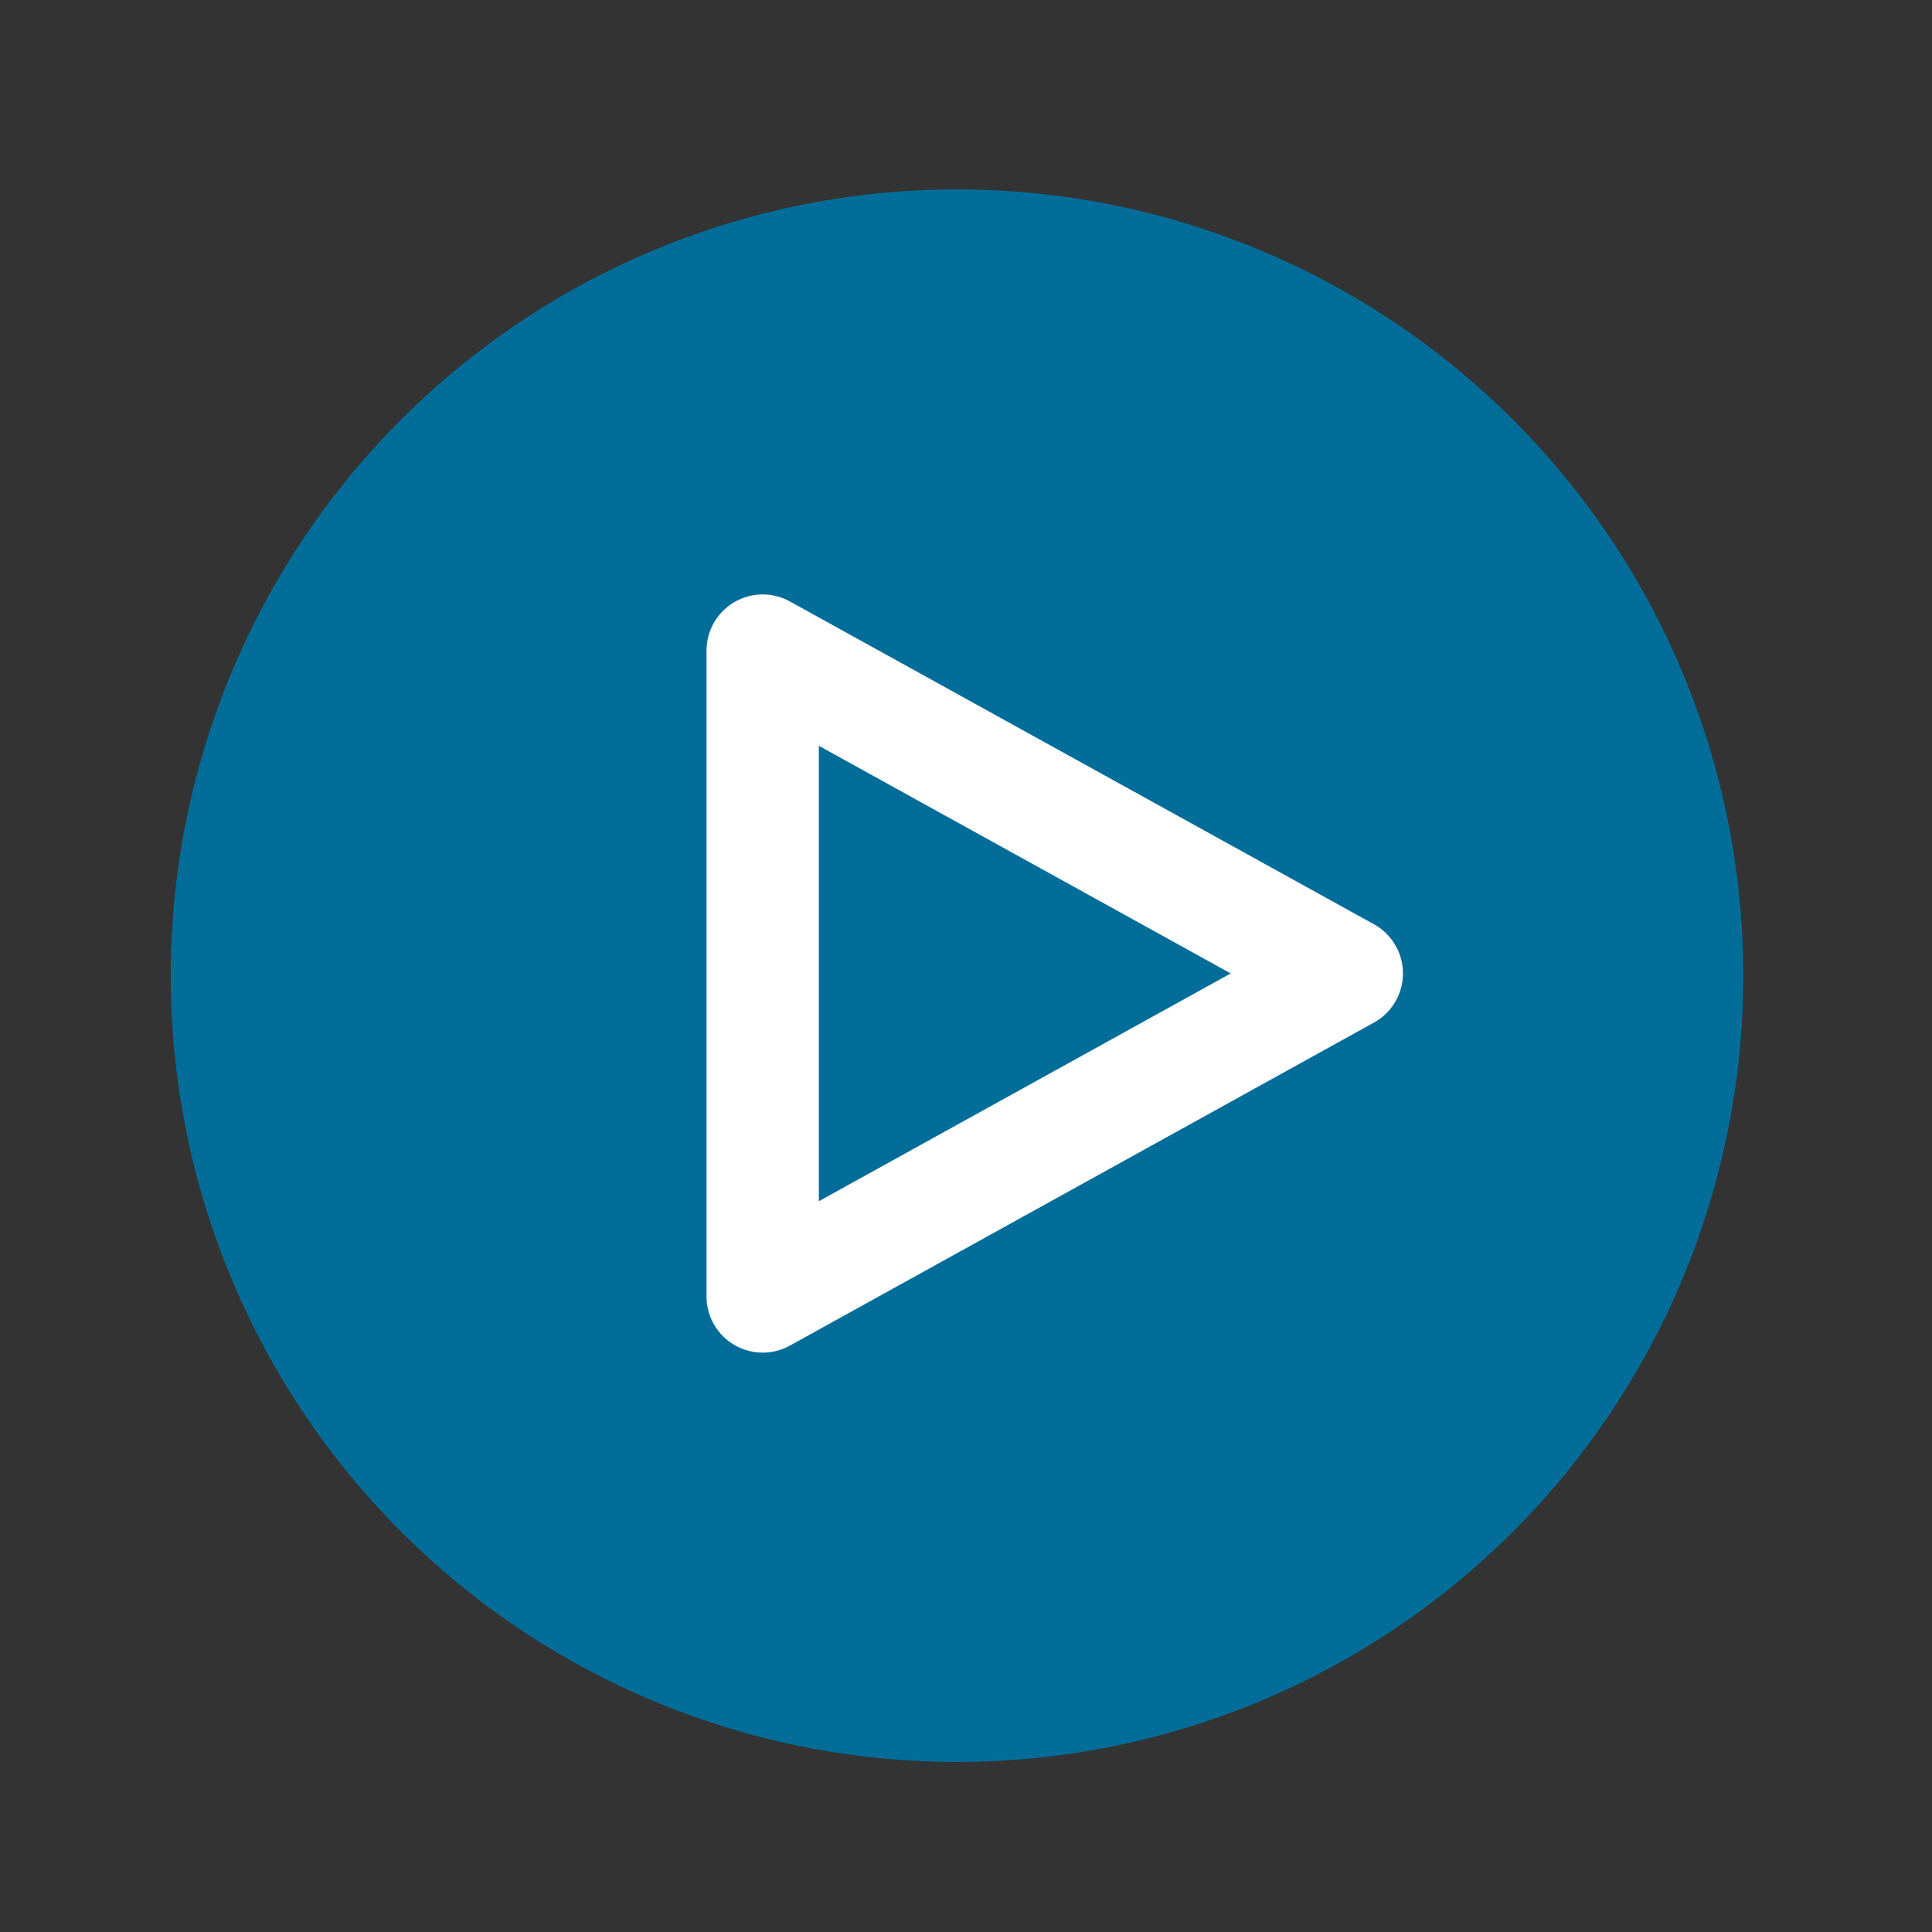 <svg id="Ebene_1" data-name="Ebene 1" xmlns="http://www.w3.org/2000/svg" viewBox="0 0 86 86"><rect x="0" y="0" width="86" height="86" fill="#333333" stroke="none"/><defs><style>.cls-1{fill:#036d99;}.cls-2{fill:none;stroke:#fff;stroke-linecap:round;stroke-linejoin:round;stroke-width:5px;}</style></defs><title>icon</title><g id="_Gruppe_" data-name="&lt;Gruppe&gt;"><path class="cls-1" d="M42.6,78.43a35,35,0,1,1,35-35A35,35,0,0,1,42.6,78.43Z"/><polygon class="cls-2" points="33.95 28.96 59.95 43.33 33.95 57.71 33.95 28.96"/></g></svg>